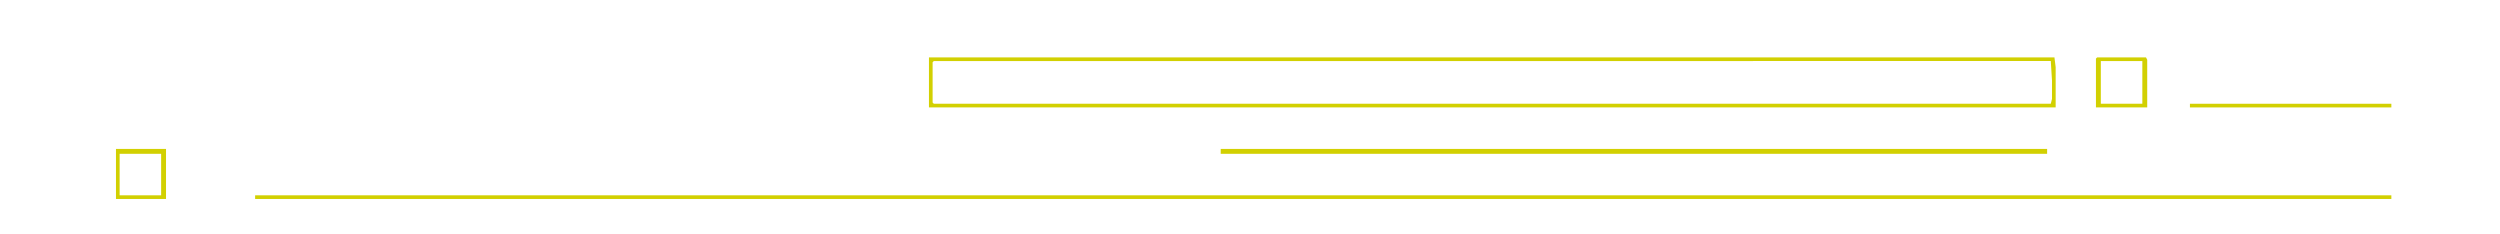 <?xml version="1.0" encoding="UTF-8"?>
<svg version="1.1" viewBox="0 0 2048 192" xmlns="http://www.w3.org/2000/svg">
<path transform="translate(761,47)" d="m0 0h922l1 8v33h-923zm4 3-1 1v33l1 1h915l1-4v-15l-1-16z" fill="#D2D001"/>
<path transform="translate(209,160)" d="m0 0h1750v3h-1750z" fill="#D2D001"/>
<path transform="translate(1e3 122)" d="m0 0h677v4h-677z" fill="#D2D001"/>
<path transform="translate(1718,47)" d="m0 0h40l1 2v39h-42v-40zm3 3v35h34v-35z" fill="#D2D001"/>
<path transform="translate(95,122)" d="m0 0h41v41h-41zm3 4v34h34v-34z" fill="#D2D001"/>
<path transform="translate(1794,85)" d="m0 0h165v3h-165z" fill="#D2D001"/>
</svg>
